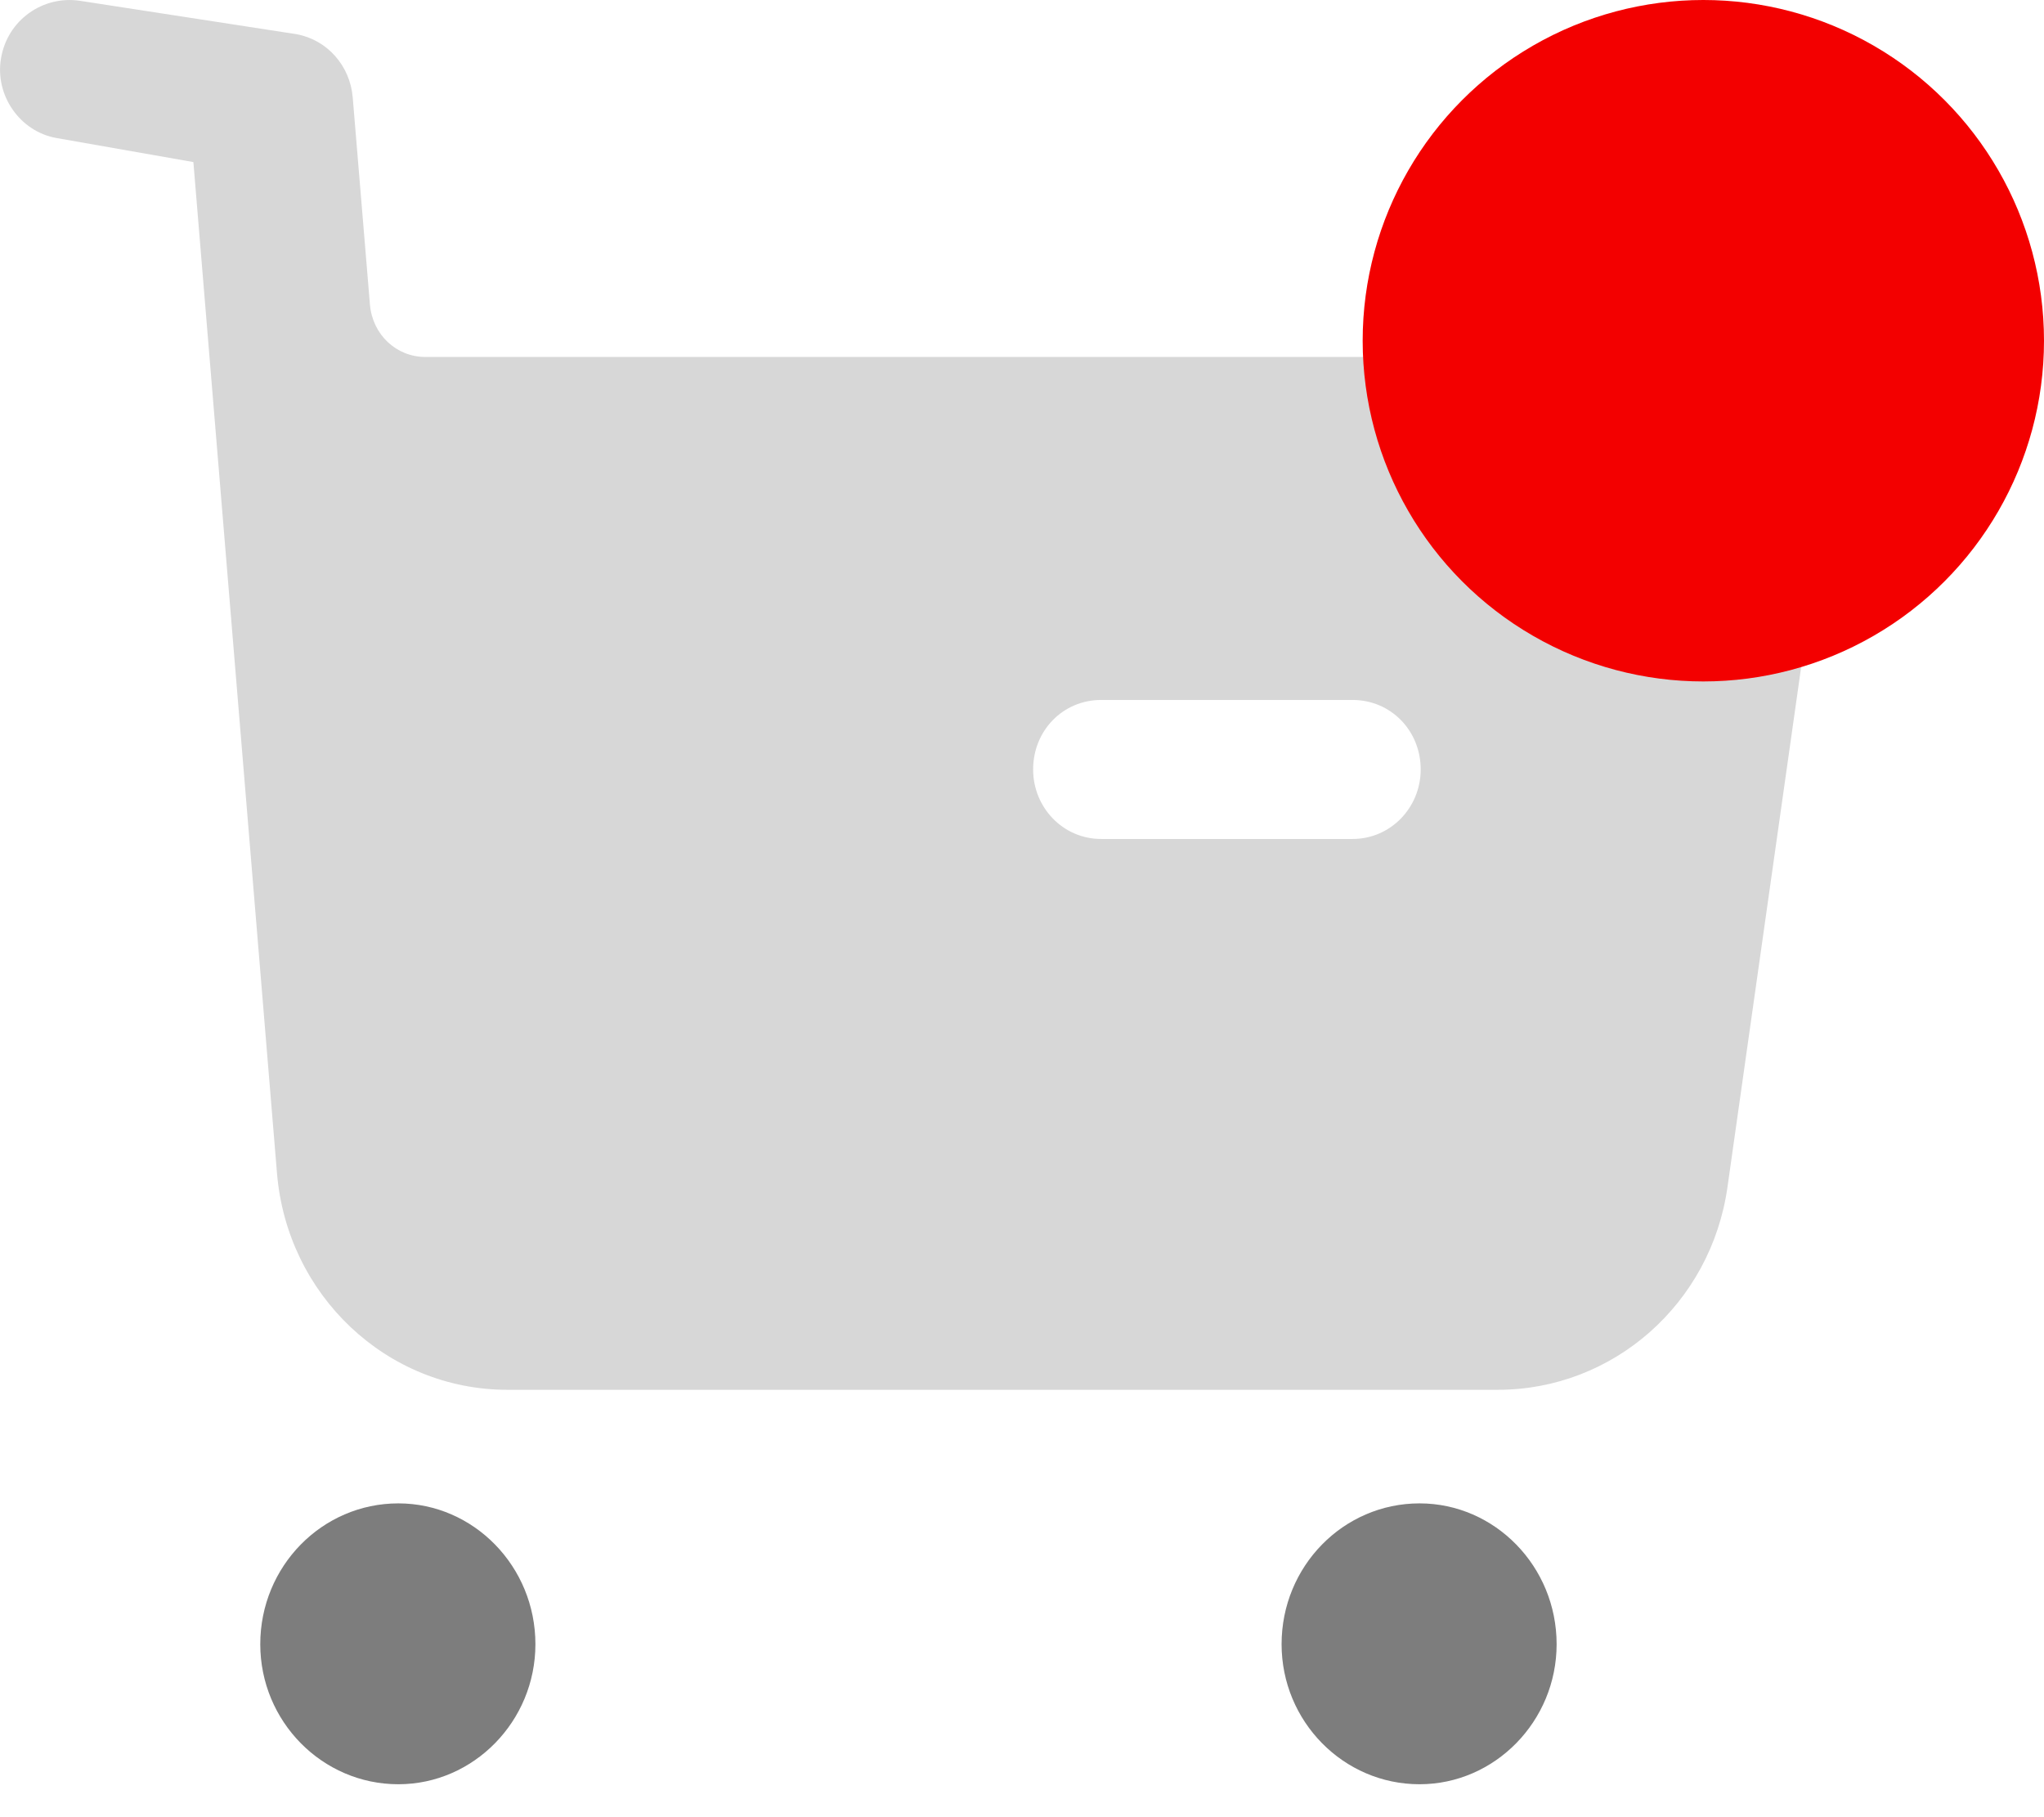 <svg width="18" height="16" viewBox="0 0 18 16" fill="none" xmlns="http://www.w3.org/2000/svg">
<path fill-rule="evenodd" clip-rule="evenodd" d="M14.541 3.143C15.029 3.143 15.349 3.314 15.668 3.69C15.988 4.065 16.044 4.604 15.972 5.093L15.213 10.449C15.069 11.478 14.206 12.237 13.19 12.237H4.469C3.406 12.237 2.527 11.404 2.439 10.327L1.703 1.427L0.496 1.215C0.176 1.158 -0.047 0.84 0.009 0.513C0.065 0.178 0.376 -0.042 0.704 0.007L2.611 0.301C2.882 0.351 3.082 0.578 3.106 0.856L3.258 2.685C3.282 2.947 3.49 3.143 3.746 3.143H14.541ZM9.697 7.387H11.911C12.247 7.387 12.511 7.11 12.511 6.775C12.511 6.432 12.247 6.163 11.911 6.163H9.697C9.361 6.163 9.098 6.432 9.098 6.775C9.098 7.11 9.361 7.387 9.697 7.387Z" fill="#D7D7D7"/>
<path fill-rule="evenodd" clip-rule="evenodd" d="M2.292 14.477C2.292 13.792 2.836 13.237 3.508 13.237C4.171 13.237 4.715 13.792 4.715 14.477C4.715 15.155 4.171 15.71 3.508 15.71C2.836 15.71 2.292 15.155 2.292 14.477ZM11.286 14.477C11.286 13.792 11.829 13.237 12.501 13.237C13.164 13.237 13.708 13.792 13.708 14.477C13.708 15.155 13.164 15.71 12.501 15.71C11.829 15.71 11.286 15.155 11.286 14.477Z" fill="#7D7D7D"/>
<circle cx="15" cy="3" r="3" fill="#F30000"/>
</svg>
